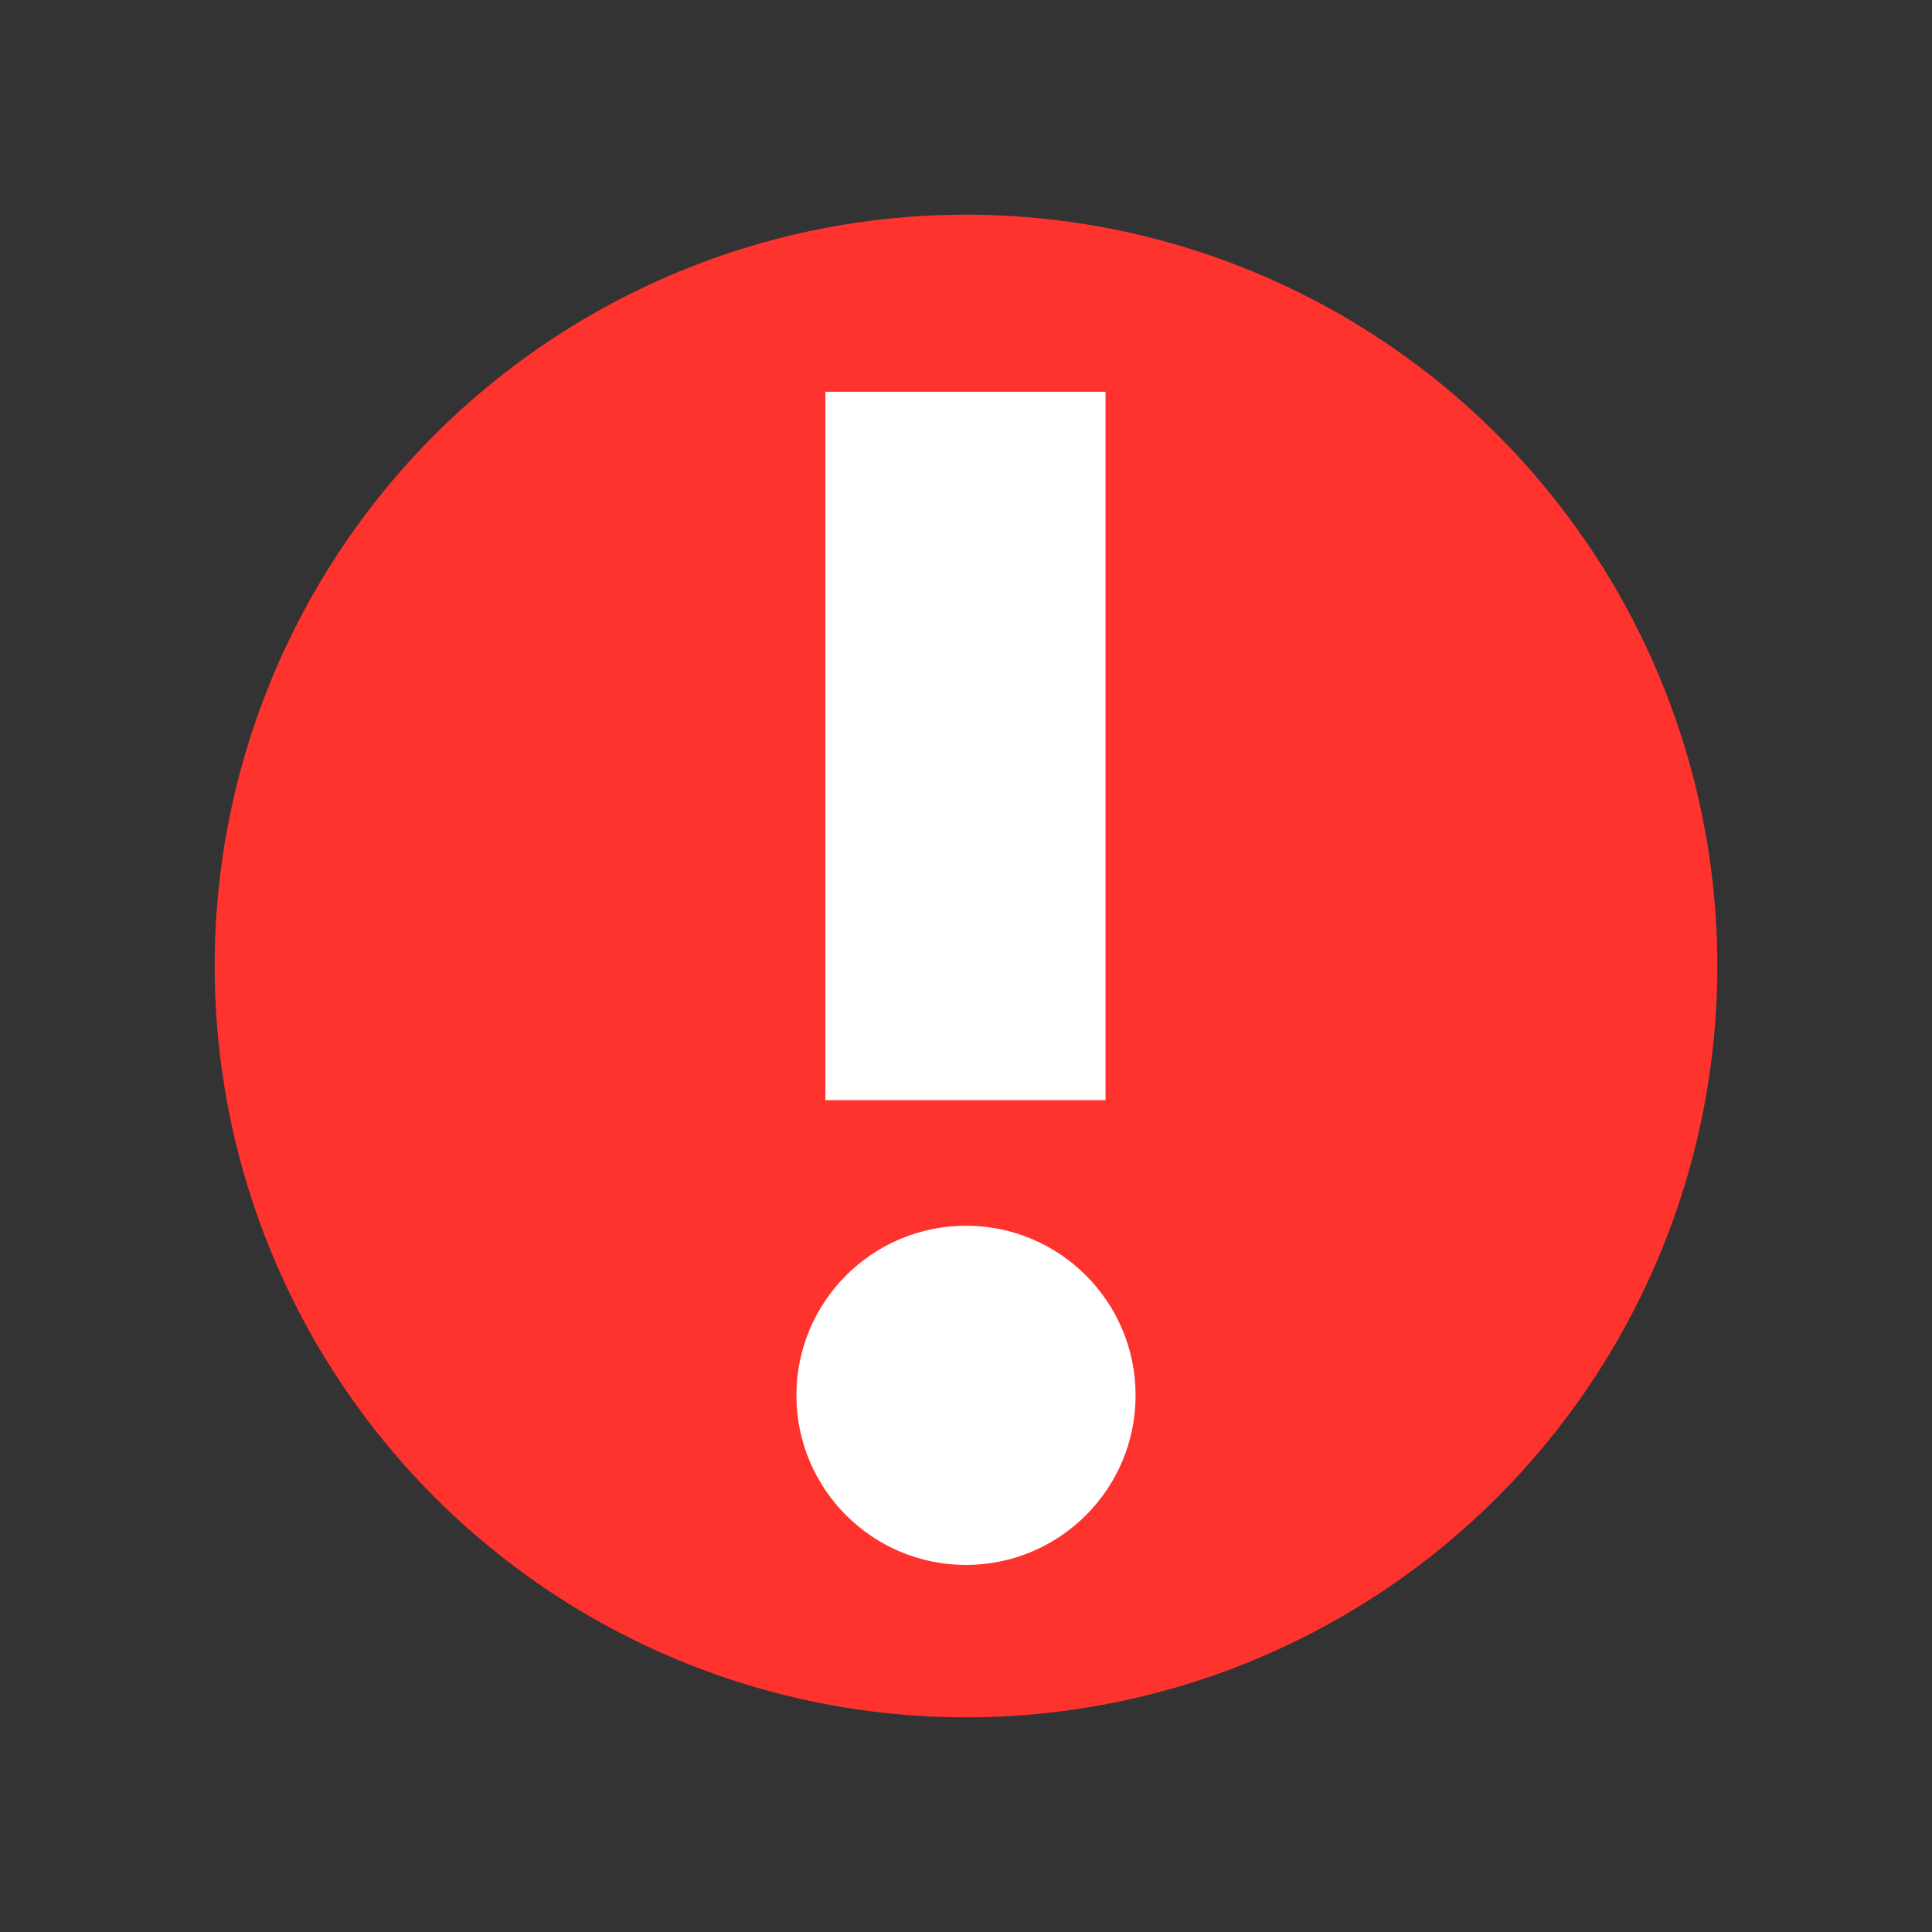 <svg xmlns="http://www.w3.org/2000/svg" viewBox="0 0 18 18"><rect x="0" y="0" width="18" height="18" fill="#333333" stroke="none"/><defs><style>.cls-1{fill:#ff332e;}.cls-2{fill:#fff;}.cls-3{fill:none;}</style></defs><g id="Ebene_2" data-name="Ebene 2"><g id="Icons"><circle class="cls-1" cx="9" cy="9" r="7"/><rect class="cls-2" x="7.69" y="3.65" width="2.61" height="6.6"/><circle class="cls-2" cx="9" cy="13" r="1.58"/></g><g id="_18x18_Kopie" data-name="18x18 Kopie"><rect class="cls-3" width="18" height="18"/></g></g></svg>